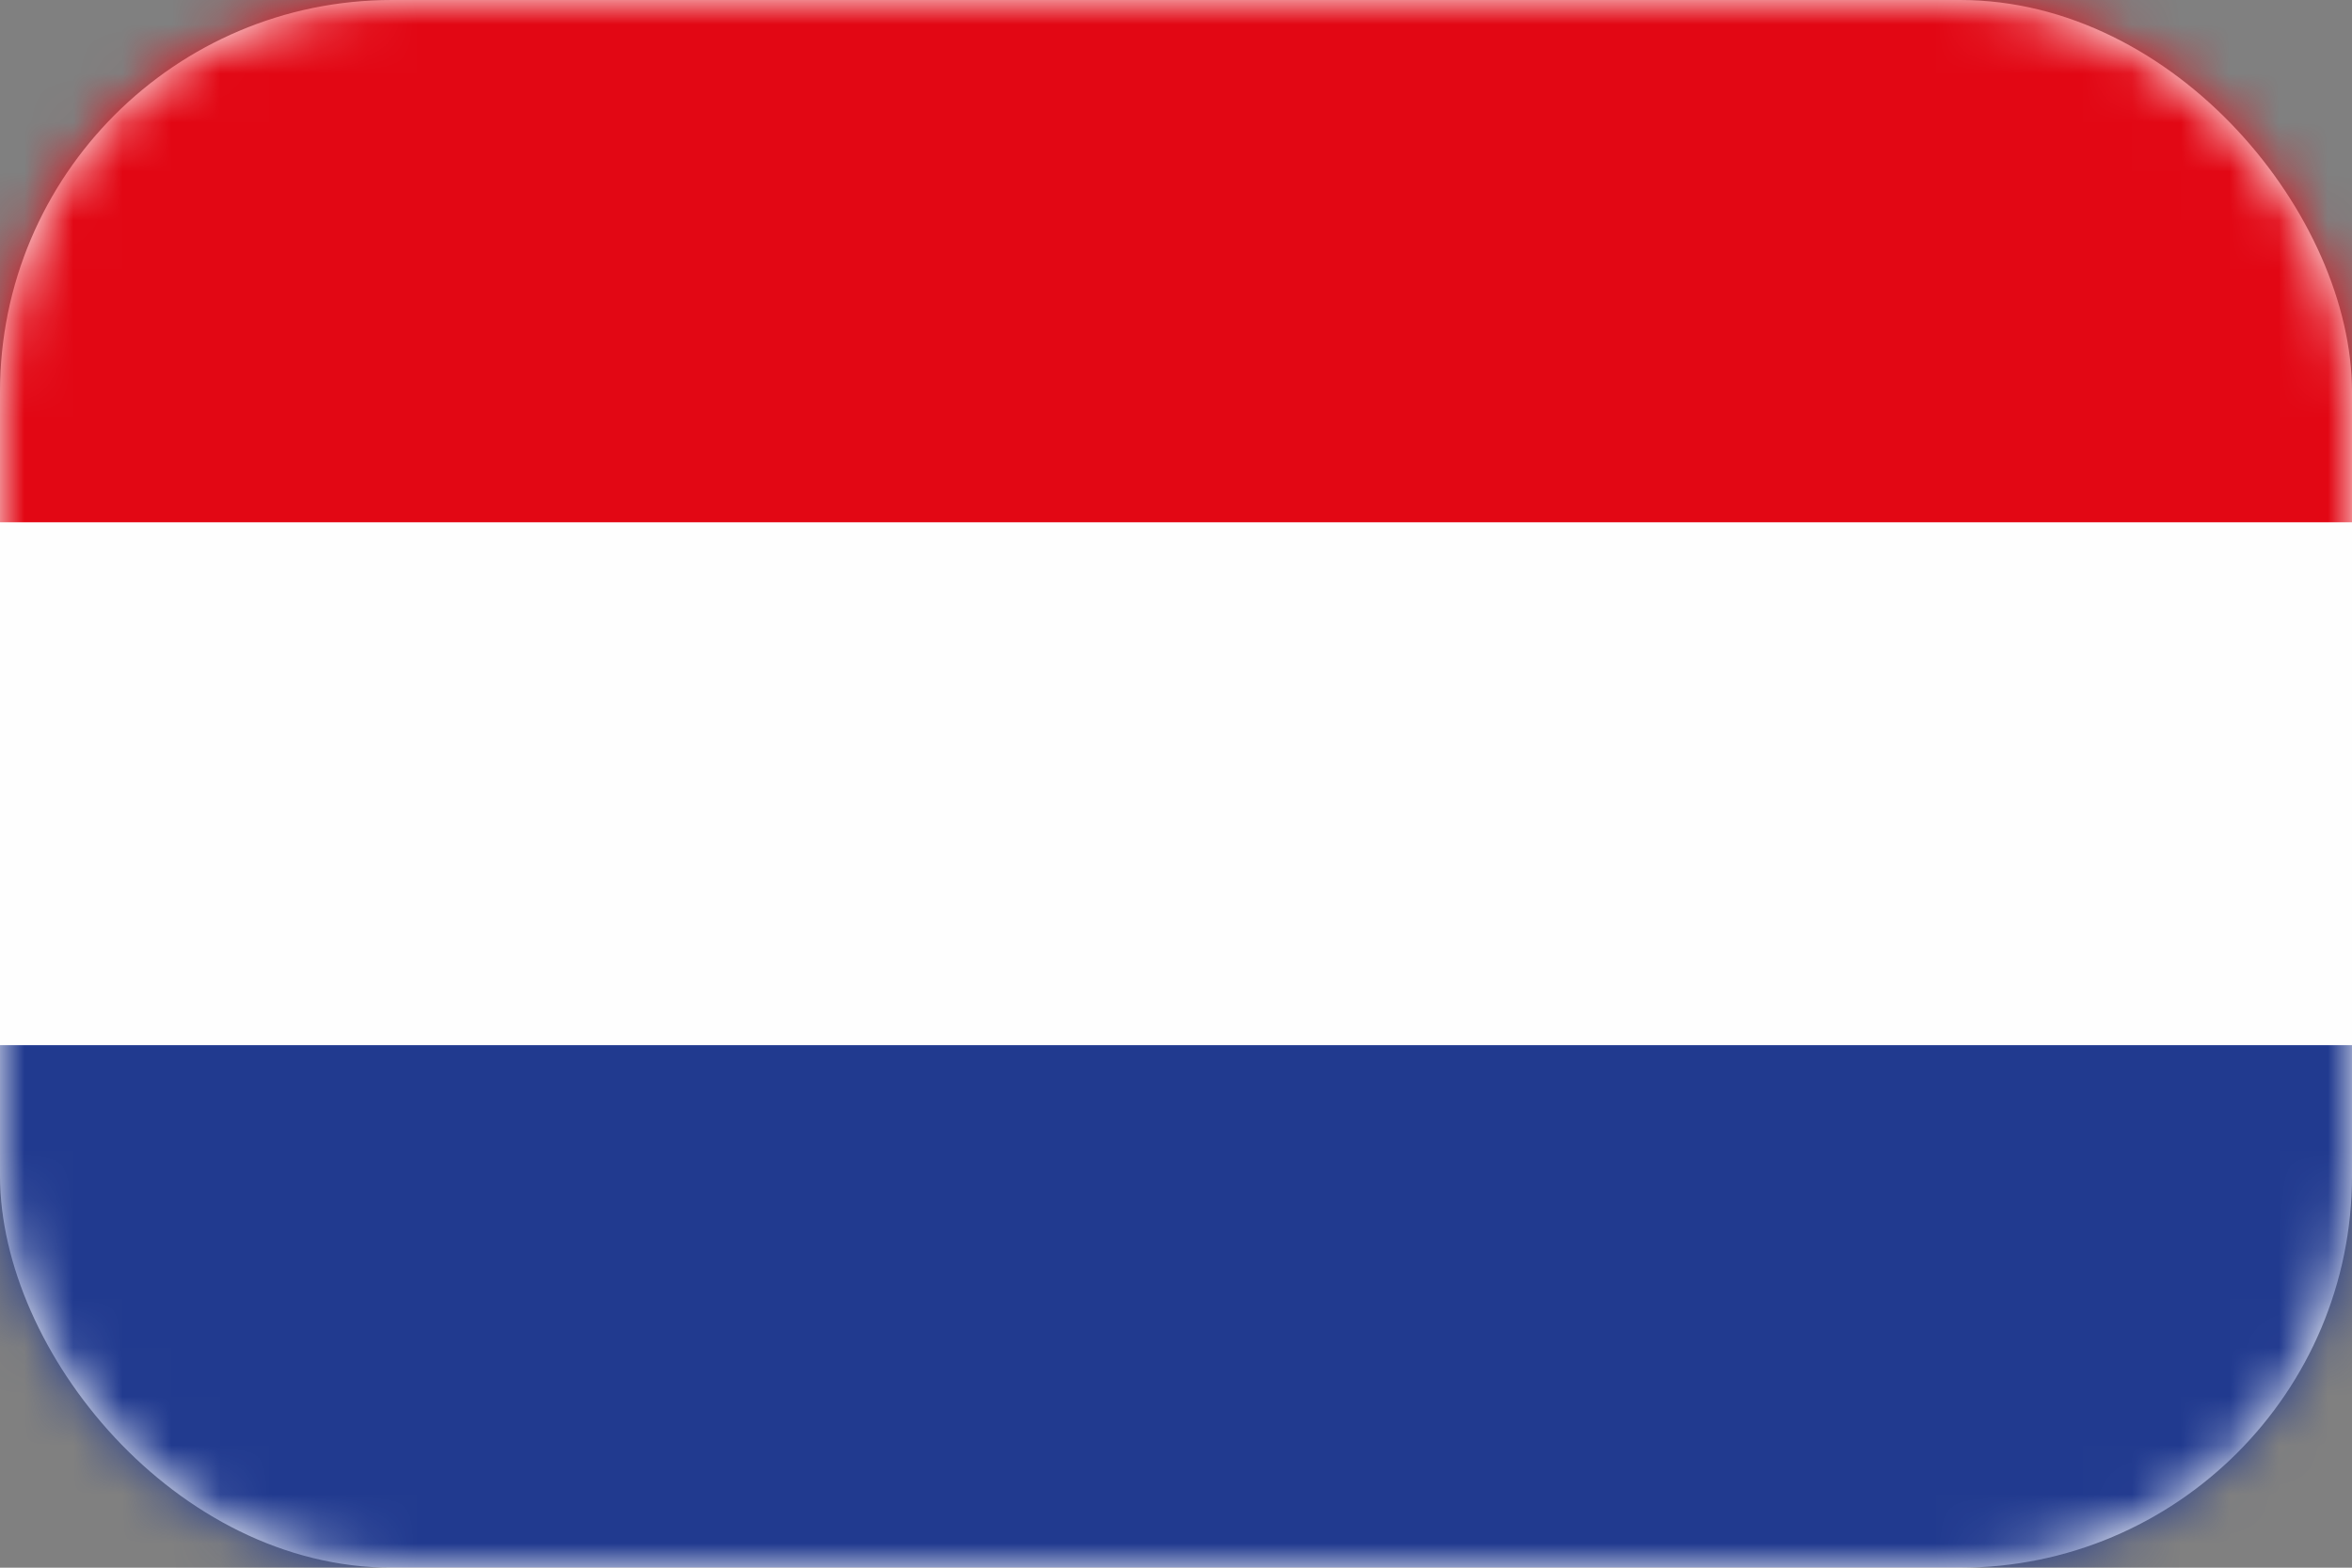 <?xml version="1.0" encoding="UTF-8"?>
<svg width="48px" height="32px" viewBox="0 0 48 32" version="1.1" xmlns="http://www.w3.org/2000/svg" xmlns:xlink="http://www.w3.org/1999/xlink">
    <rect x="0" y="0" width="48" height="32" fill="#808080" stroke="none"/>
    <!-- Generator: Sketch 50.2 (55047) - http://www.bohemiancoding.com/sketch -->
    <title>original_icons / flag / united_states_81691932 copy 4</title>
    <desc>Created with Sketch.</desc>
    <defs>
        <rect id="path-1" x="0" y="0" width="48" height="32" rx="8"></rect>
    </defs>
    <g id="promo_set" stroke="none" stroke-width="1" fill="none" fill-rule="evenodd">
        <g id="web" transform="translate(-993, -7988)">
            <g id="icons-/-flag-/-netherland" transform="translate(993, 7988)">
                <mask id="mask-2" fill="white">
                    <use xlink:href="#path-1"></use>
                </mask>
                <use id="mask" fill="#FFFFFF" fill-rule="evenodd" xlink:href="#path-1"></use>
                <g id="Group-4" stroke-width="1" fill-rule="evenodd" mask="url(#mask-2)">
                    <g transform="translate(0, -1)">
                        <polygon id="Fill-1" fill="#E20714" points="0 11.666 48 11.666 48 0.999 0 0.999"></polygon>
                        <polygon id="Fill-2" fill="#FEFEFE" points="0 22.334 48 22.334 48 11.666 0 11.666"></polygon>
                        <polygon id="Fill-3" fill="#213A8F" points="0 33 48 33 48 22.334 0 22.334"></polygon>
                    </g>
                </g>
            </g>
        </g>
    </g>
</svg>